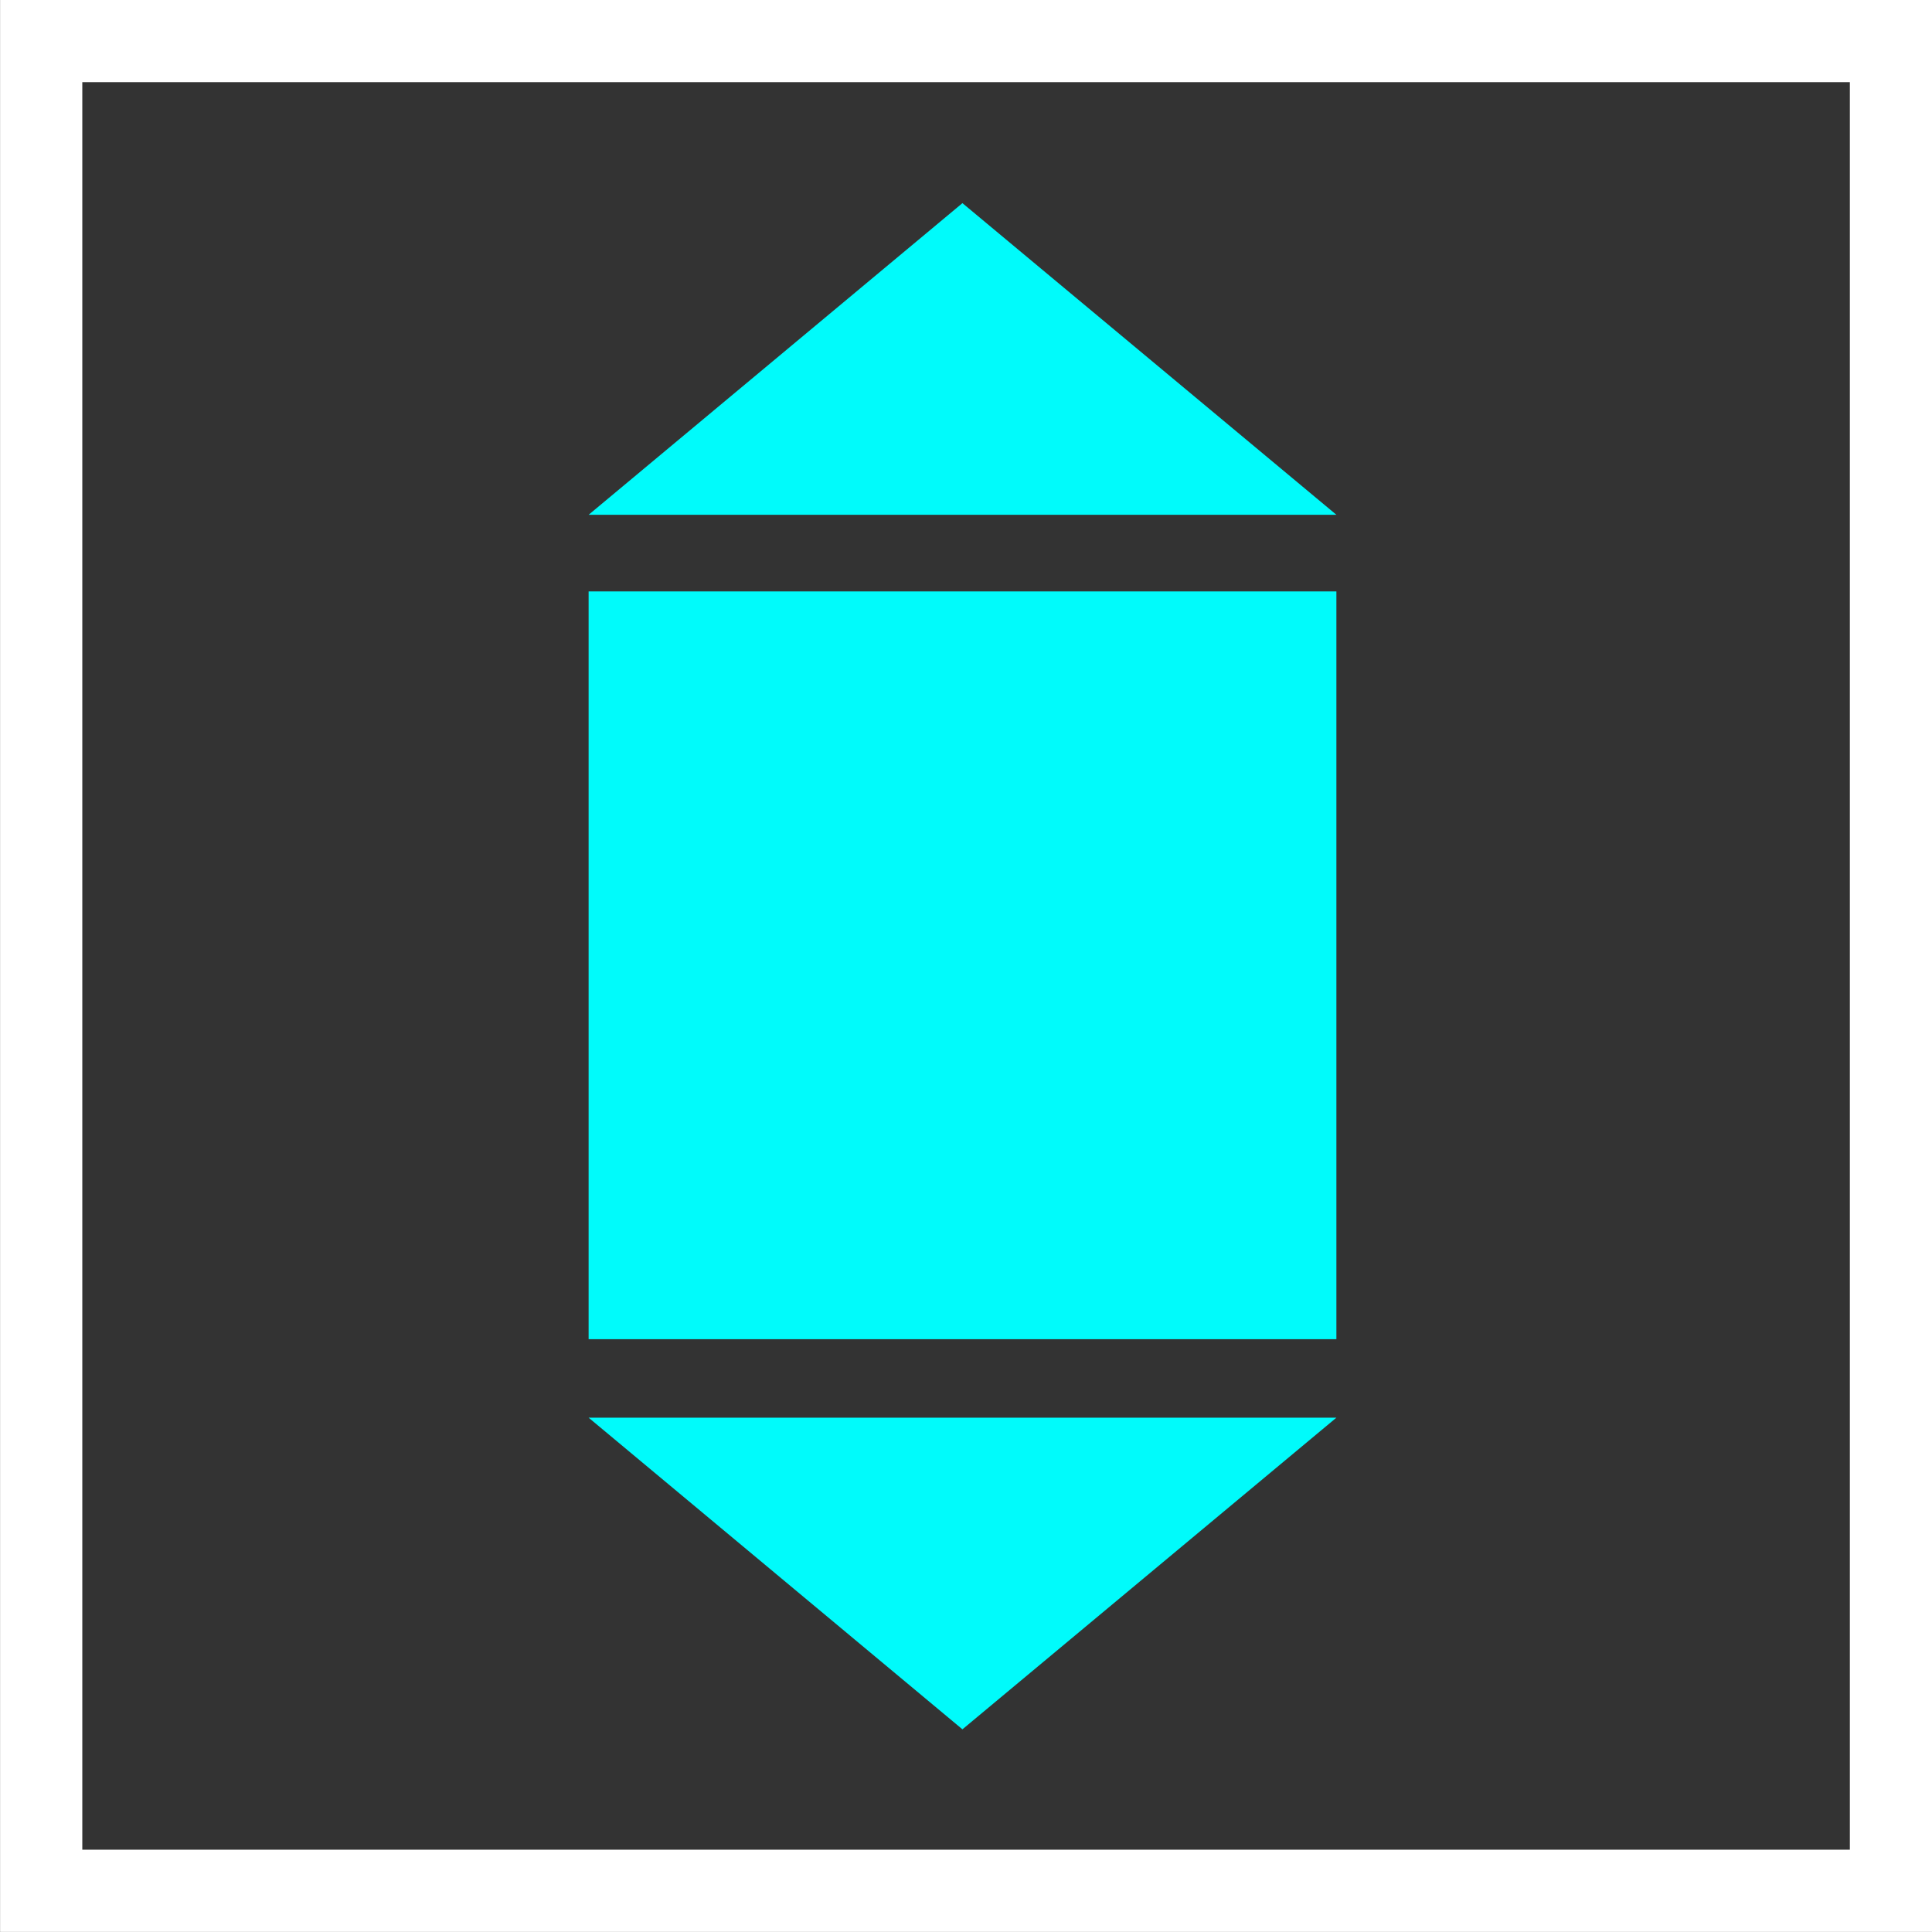 <?xml version="1.0" encoding="UTF-8" standalone="no"?>
<!-- Created with Inkscape (http://www.inkscape.org/) -->

<svg
   xmlns:dc="http://purl.org/dc/elements/1.1/"
   xmlns:cc="http://creativecommons.org/ns#"
   xmlns:rdf="http://www.w3.org/1999/02/22-rdf-syntax-ns#"
   xmlns:svg="http://www.w3.org/2000/svg"
   xmlns="http://www.w3.org/2000/svg"
   xmlns:sodipodi="http://sodipodi.sourceforge.net/DTD/sodipodi-0.dtd"
   xmlns:inkscape="http://www.inkscape.org/namespaces/inkscape"
   width="12.43mm"
   height="12.43mm"
   viewBox="0 0 12.43 12.43"
   version="1.1"
   id="svg2863"
   inkscape:version="0.92.2 (5c3e80d, 2017-08-06)"
   sodipodi:docname="0_square_indicator_2_white.svg">
  <rect x="0" y="0" width="12.43" height="12.43" fill="#333333" stroke="none"/>
  <defs
     id="defs2857" />
  <sodipodi:namedview
     id="base"
     pagecolor="#ffffff"
     bordercolor="#666666"
     borderopacity="1.0"
     inkscape:pageopacity="0.0"
     inkscape:pageshadow="2"
     inkscape:zoom="0.35"
     inkscape:cx="772.0612"
     inkscape:cy="-836.51024"
     inkscape:document-units="mm"
     inkscape:current-layer="layer1"
     showgrid="false"
     fit-margin-top="0"
     fit-margin-left="0"
     fit-margin-right="0"
     fit-margin-bottom="0"
     inkscape:window-width="1827"
     inkscape:window-height="1051"
     inkscape:window-x="84"
     inkscape:window-y="-9"
     inkscape:window-maximized="1" />
  <g
     inkscape:label="Layer 1"
     inkscape:groupmode="layer"
     id="layer1"
     transform="translate(231.489,84.923)">
    <rect
       style="fill:none;fill-opacity:1;stroke:#ffffff;stroke-width:0.529;stroke-miterlimit:4;stroke-dasharray:none;stroke-opacity:1"
       id="rect4569"
       width="11.901"
       height="11.901"
       x="-231.224"
       y="-84.659" />
    <path
       style="fill:#00fbfb;fill-opacity:1;fill-rule:evenodd;stroke:none;stroke-width:0.281px;stroke-linecap:butt;stroke-linejoin:miter;stroke-opacity:1"
       d="m -222.891,-81.611 h -4.811 l 2.405,-2.005 z"
       id="path4618"
       inkscape:connector-curvature="0"
       sodipodi:nodetypes="cccc" />
    <rect
       style="fill:#00fbfb;fill-opacity:1;stroke:none;stroke-width:0.627;stroke-miterlimit:4;stroke-dasharray:none;stroke-opacity:1"
       id="rect4620"
       width="4.811"
       height="4.811"
       x="-227.702"
       y="-81.118" />
    <path
       style="fill:#00fbfb;fill-opacity:1;fill-rule:evenodd;stroke:none;stroke-width:0.281px;stroke-linecap:butt;stroke-linejoin:miter;stroke-opacity:1"
       d="m -222.891,-75.802 h -4.811 l 2.405,2.005 z"
       id="path4618-8"
       inkscape:connector-curvature="0"
       sodipodi:nodetypes="cccc" />
  </g>
</svg>

